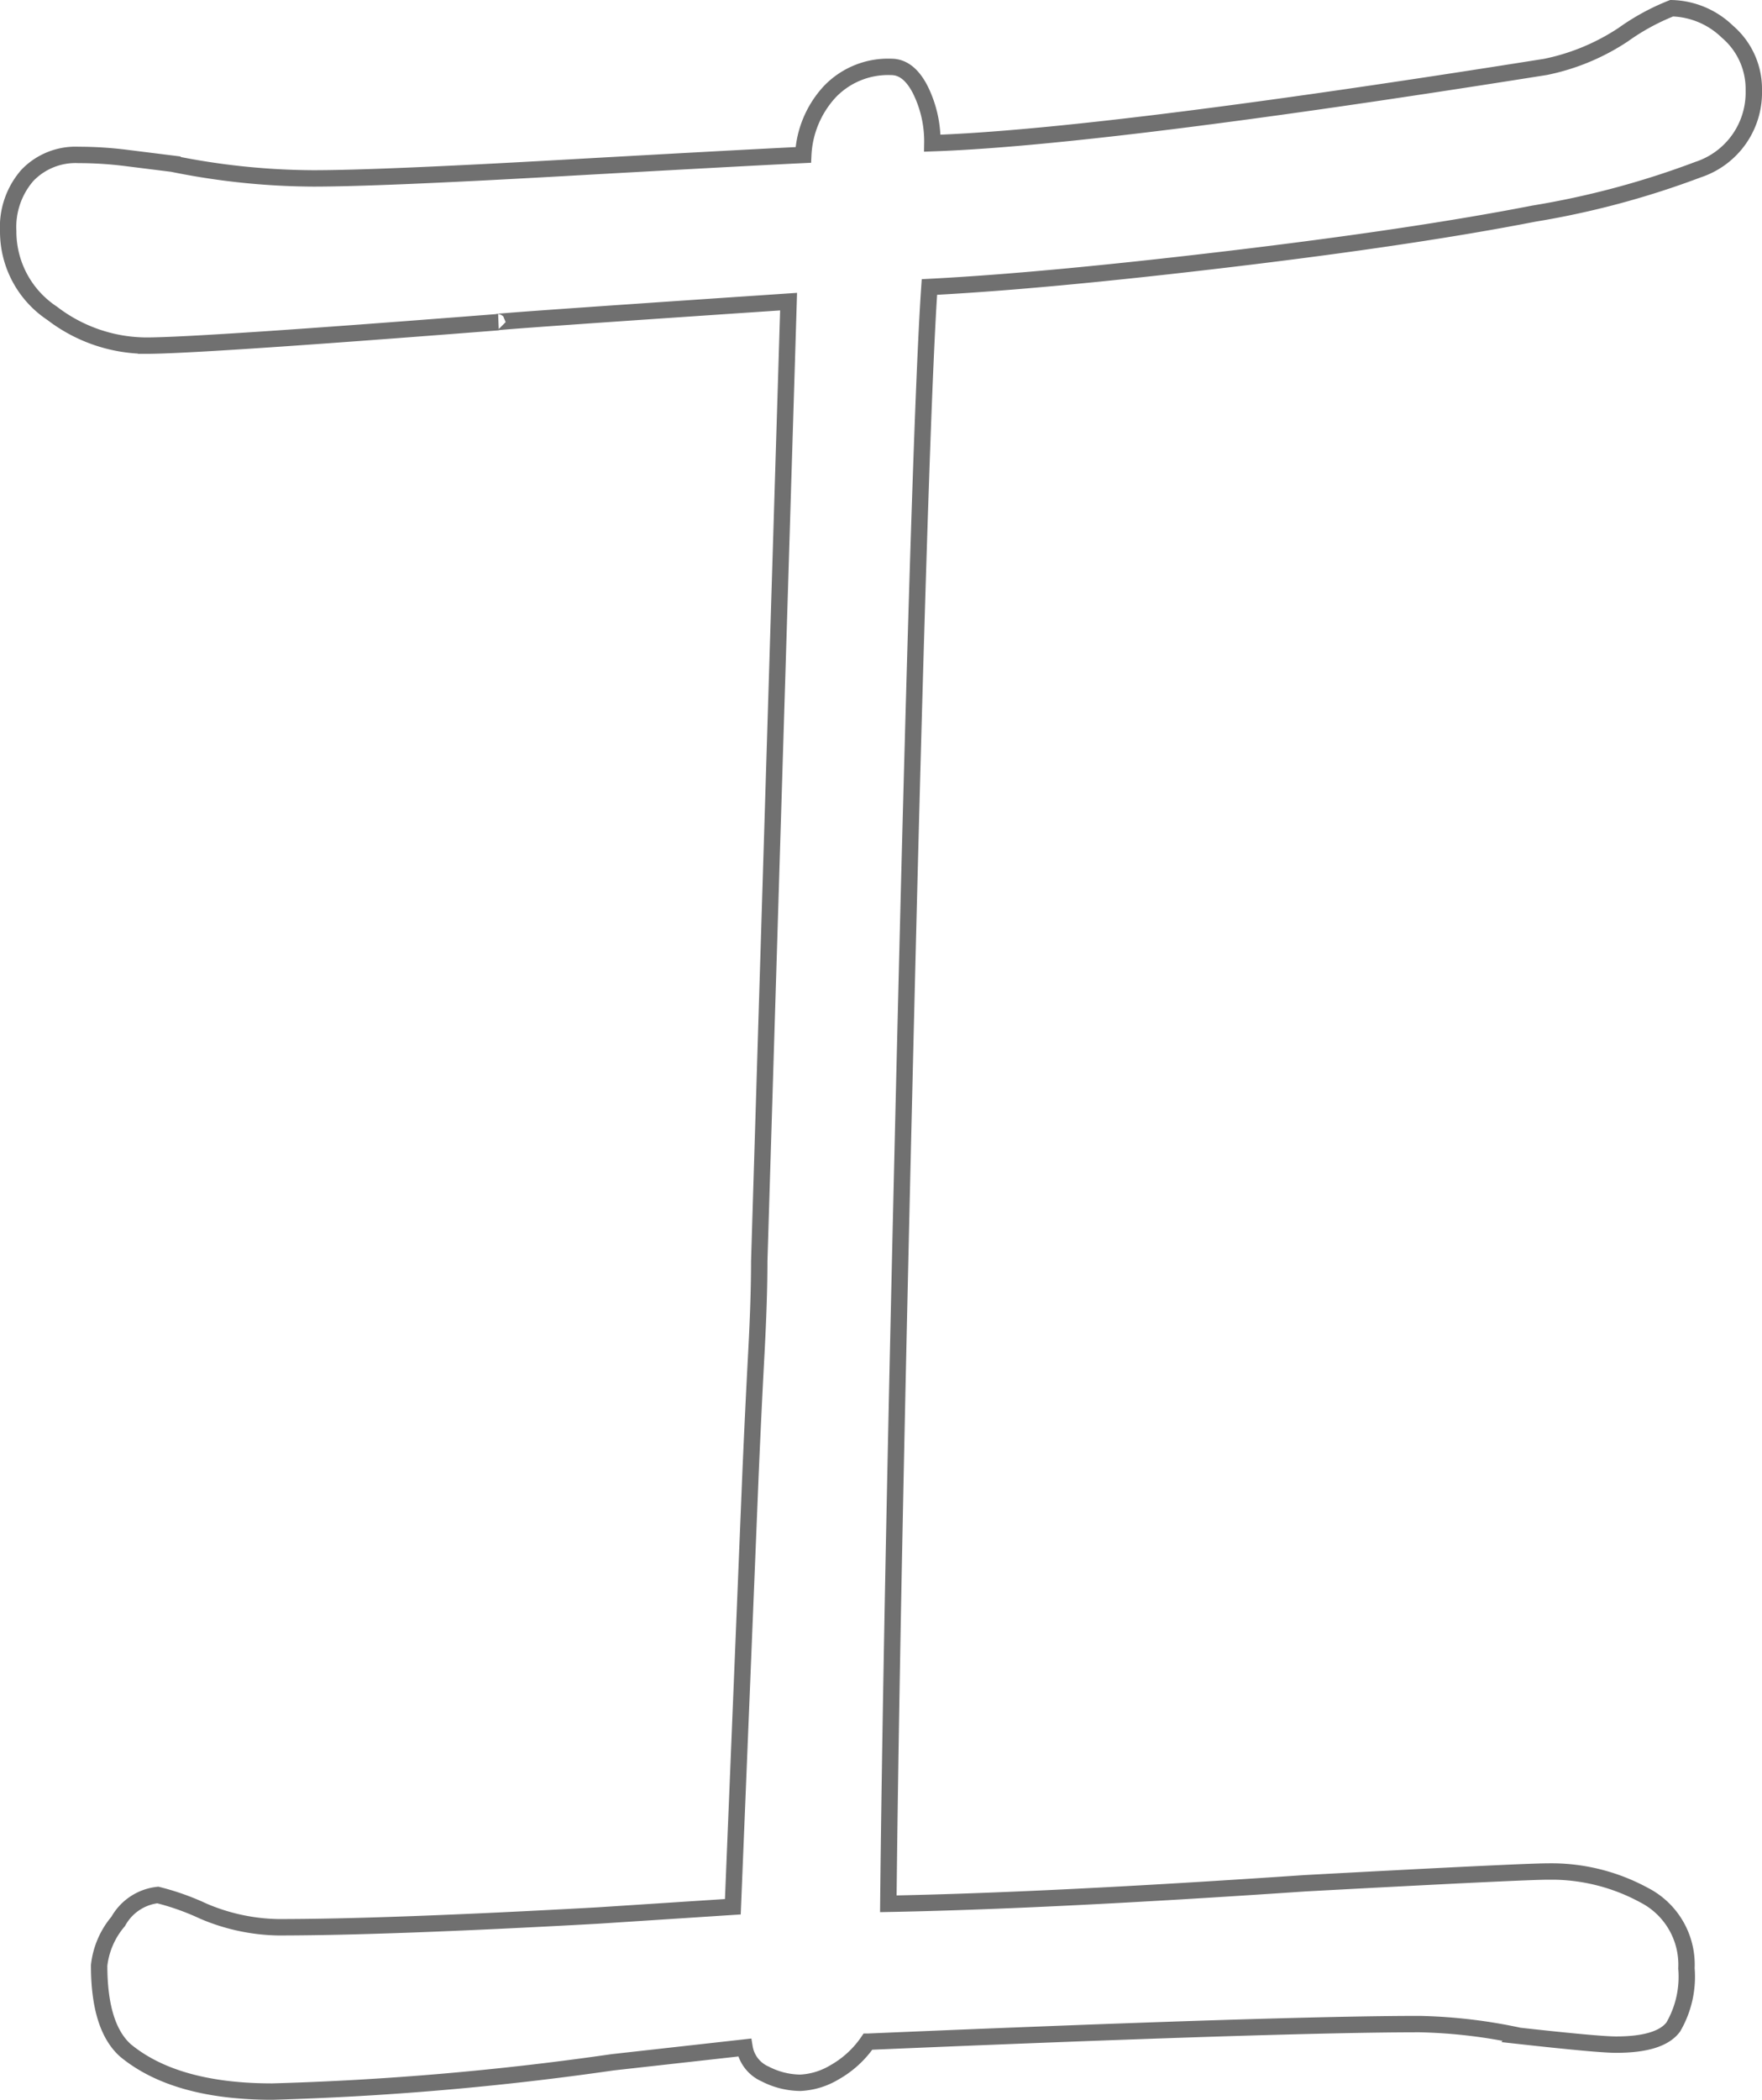 <svg xmlns="http://www.w3.org/2000/svg" viewBox="0 0 107.505 128.09"><path d="M107.005 5.514a4.947 4.947 0 0 1-3.4 4.833 52.46 52.46 0 0 1-10.024 2.685q-7.339 1.432-18.616 2.775t-18.258 1.7q-.537 7.7-1.432 44.392T54.2 116.134q9.666-.179 25.42-1.253 13.246-.716 14.857-.716a11.839 11.839 0 0 1 5.818 1.432 4.764 4.764 0 0 1 2.6 4.475 6.1 6.1 0 0 1-.805 3.58q-.806 1.074-3.491 1.074-1.074 0-5.907-.537a31.855 31.855 0 0 0-6.086-.716q-8.413 0-33.652 1.074a6.106 6.106 0 0 1-2.058 1.879 4.462 4.462 0 0 1-2.059.627 4.766 4.766 0 0 1-2.155-.539 2.138 2.138 0 0 1-1.253-1.611l-8.055.9a180.343 180.343 0 0 1-20.764 1.787q-5.907 0-8.95-2.506-1.611-1.432-1.611-5.191a4.992 4.992 0 0 1 1.163-2.685 3.154 3.154 0 0 1 2.417-1.611 15.451 15.451 0 0 1 2.774.985 12.12 12.12 0 0 0 4.564.984q6.623 0 19.511-.716l8.235-.536 1.074-26.313q.179-4.117.358-7.429t.179-5.639l1.79-58.533q-18.616 1.253-17.721 1.253-18.258 1.432-21.48 1.432a9.514 9.514 0 0 1-5.728-1.971A5.98 5.98 0 0 1 .5 14.104a4.8 4.8 0 0 1 1.164-3.4 4.068 4.068 0 0 1 3.133-1.253 23.068 23.068 0 0 1 2.864.179l2.864.358a43.814 43.814 0 0 0 8.592.895q3.938 0 15.036-.626t14.857-.806a6.111 6.111 0 0 1 1.611-3.849 4.923 4.923 0 0 1 3.759-1.521q1.074 0 1.79 1.432a7.1 7.1 0 0 1 .716 3.222q10.382-.358 37.411-4.654a13.4 13.4 0 0 0 4.743-1.969 13.837 13.837 0 0 1 2.954-1.611 5.062 5.062 0 0 1 3.4 1.432 4.591 4.591 0 0 1 1.611 3.581z" fill="none" stroke="#707070"/></svg>